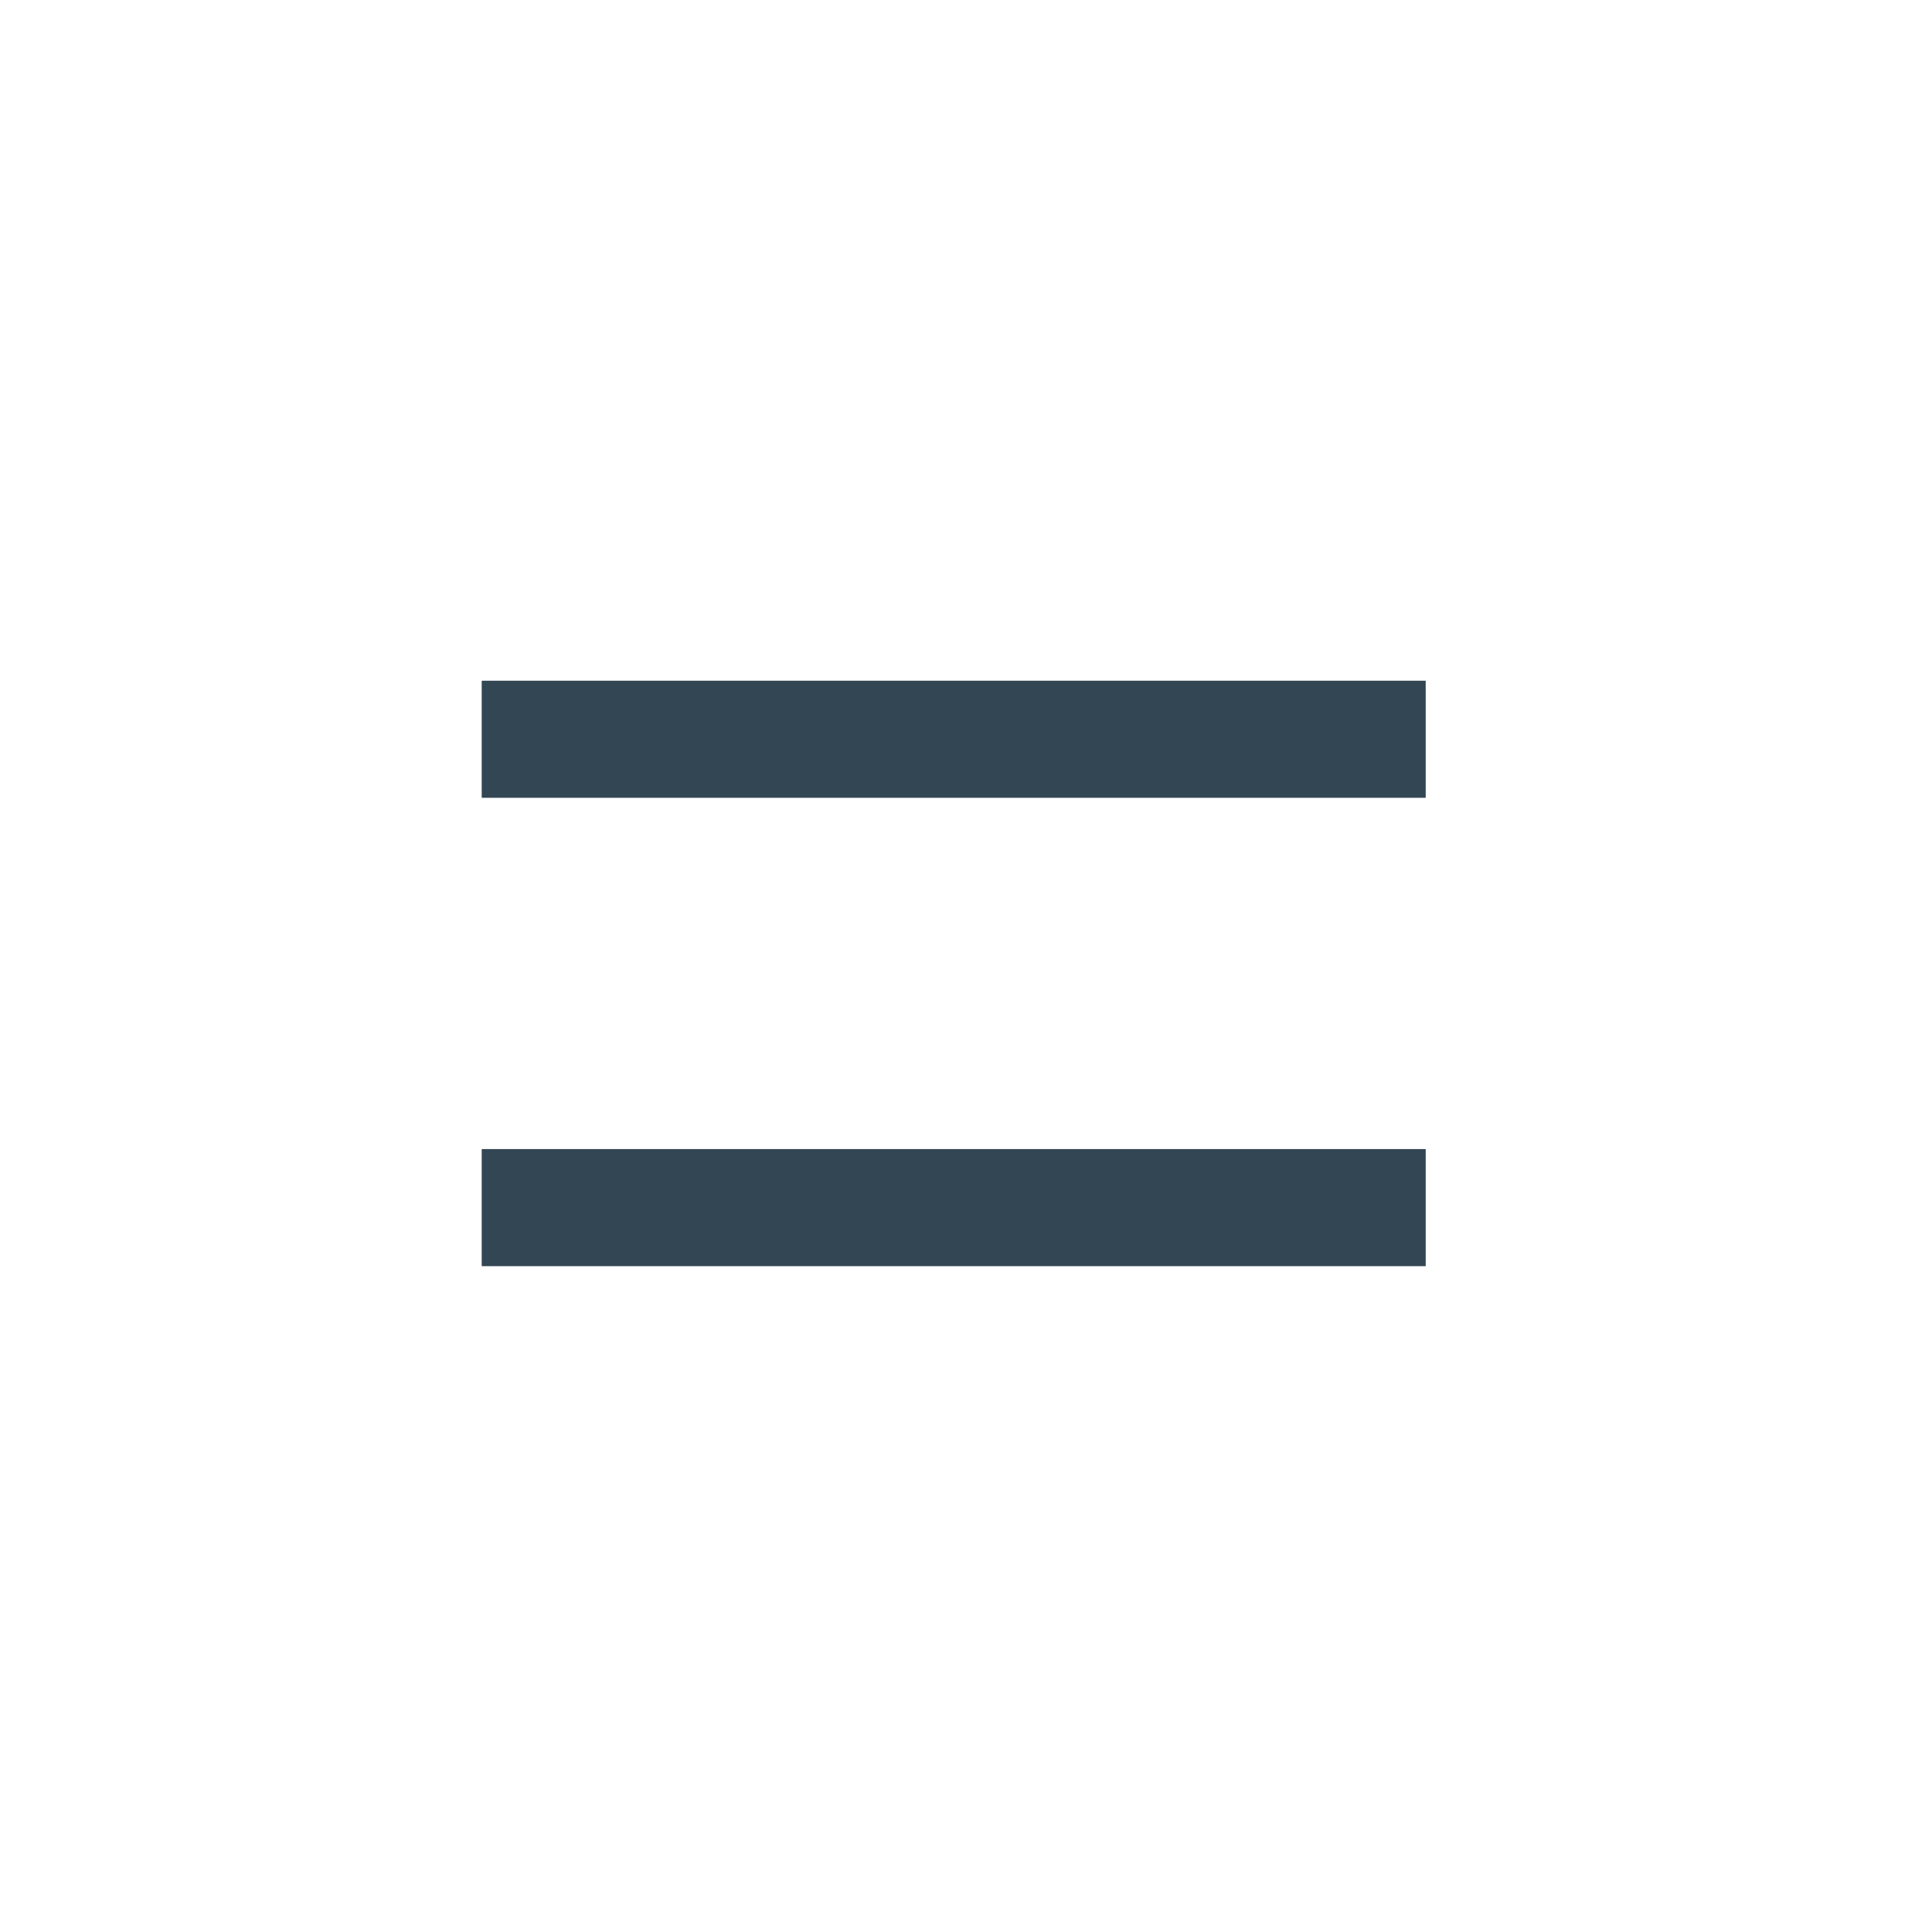 <svg width="33" height="33" viewBox="0 0 33 33" fill="none" xmlns="http://www.w3.org/2000/svg">
<line x1="8.228" y1="12.627" x2="24.352" y2="12.627" stroke="#011829" stroke-opacity="0.8" stroke-width="2"/>
<line x1="8.228" y1="20.627" x2="24.352" y2="20.627" stroke="#011829" stroke-opacity="0.8" stroke-width="2"/>
</svg>
